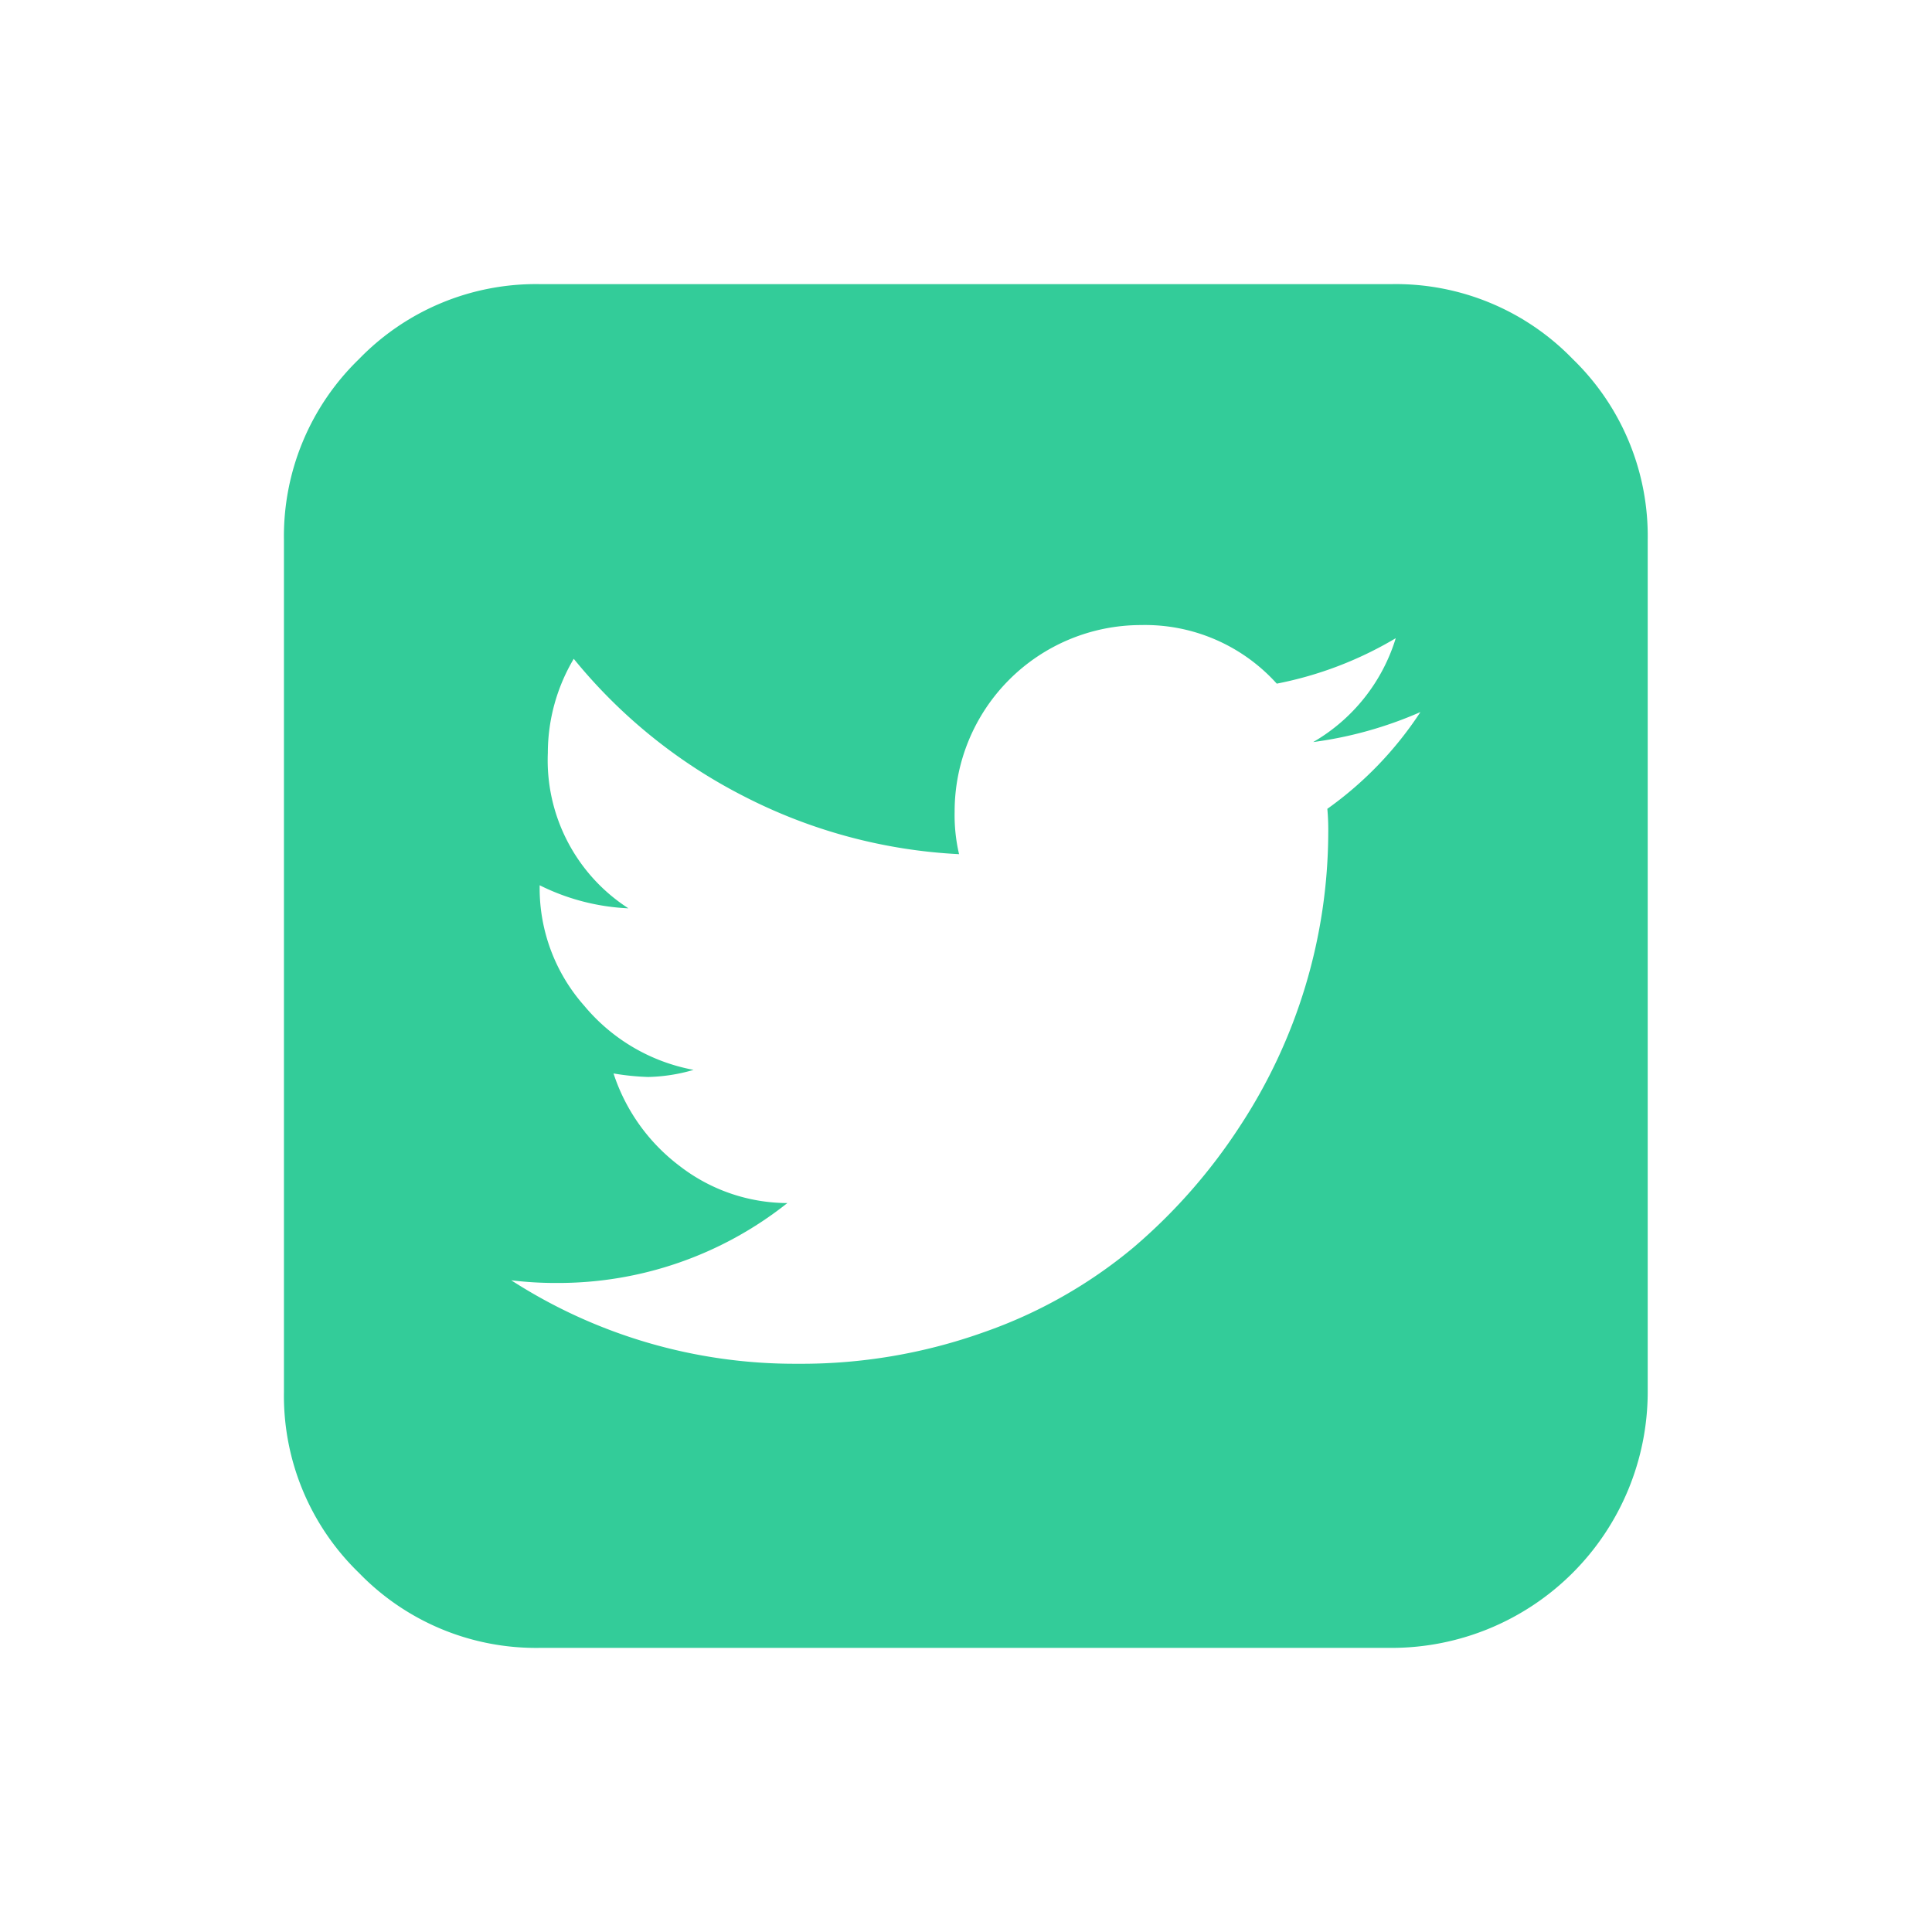 <svg xmlns="http://www.w3.org/2000/svg" width="34" height="34" viewBox="0 0 34 34">
  <g id="Grupo_8533" data-name="Grupo 8533" transform="translate(-643 -3695)">
    <rect id="Retângulo_192" data-name="Retângulo 192" width="34" height="34" transform="translate(643 3695)" fill="#fff"/>
    <g id="ic_twitter" transform="translate(647.997 3700)">
      <path id="Caminho_8201" data-name="Caminho 8201" d="M22.682,1.32A4.334,4.334,0,0,0,19.5,0H4.5a4.335,4.335,0,0,0-3.18,1.32A4.335,4.335,0,0,0,0,4.5v15a4.335,4.335,0,0,0,1.32,3.18A4.335,4.335,0,0,0,4.5,24h15A4.508,4.508,0,0,0,24,19.5V4.5A4.335,4.335,0,0,0,22.682,1.32Zm-4.32,7.914a4.143,4.143,0,0,1,.016.422,9.455,9.455,0,0,1-1.555,5.164,9.848,9.848,0,0,1-1.882,2.141,8.451,8.451,0,0,1-2.625,1.484A9.553,9.553,0,0,1,9.035,19,9.208,9.208,0,0,1,4,17.531a6.332,6.332,0,0,0,.781.047,6.482,6.482,0,0,0,4.078-1.406,3.113,3.113,0,0,1-1.9-.656A3.335,3.335,0,0,1,5.8,13.891a4.4,4.4,0,0,0,.609.062,3.054,3.054,0,0,0,.8-.125A3.282,3.282,0,0,1,5.285,12.7,3.12,3.12,0,0,1,4.5,10.61v-.031a3.874,3.874,0,0,0,1.562.406A3.1,3.1,0,0,1,4.644,8.25,3.25,3.25,0,0,1,5.1,6.594a9.3,9.3,0,0,0,3,2.422,9.29,9.29,0,0,0,3.781,1.016,3.016,3.016,0,0,1-.078-.75A3.281,3.281,0,0,1,15.081,6a3.119,3.119,0,0,1,2.391,1.031,6.527,6.527,0,0,0,2.094-.8,3.191,3.191,0,0,1-1.453,1.828A6.956,6.956,0,0,0,20,7.531,6.381,6.381,0,0,1,18.362,9.234Z" transform="translate(0)" fill="#3c9"/>
    </g>
  </g>
</svg>
